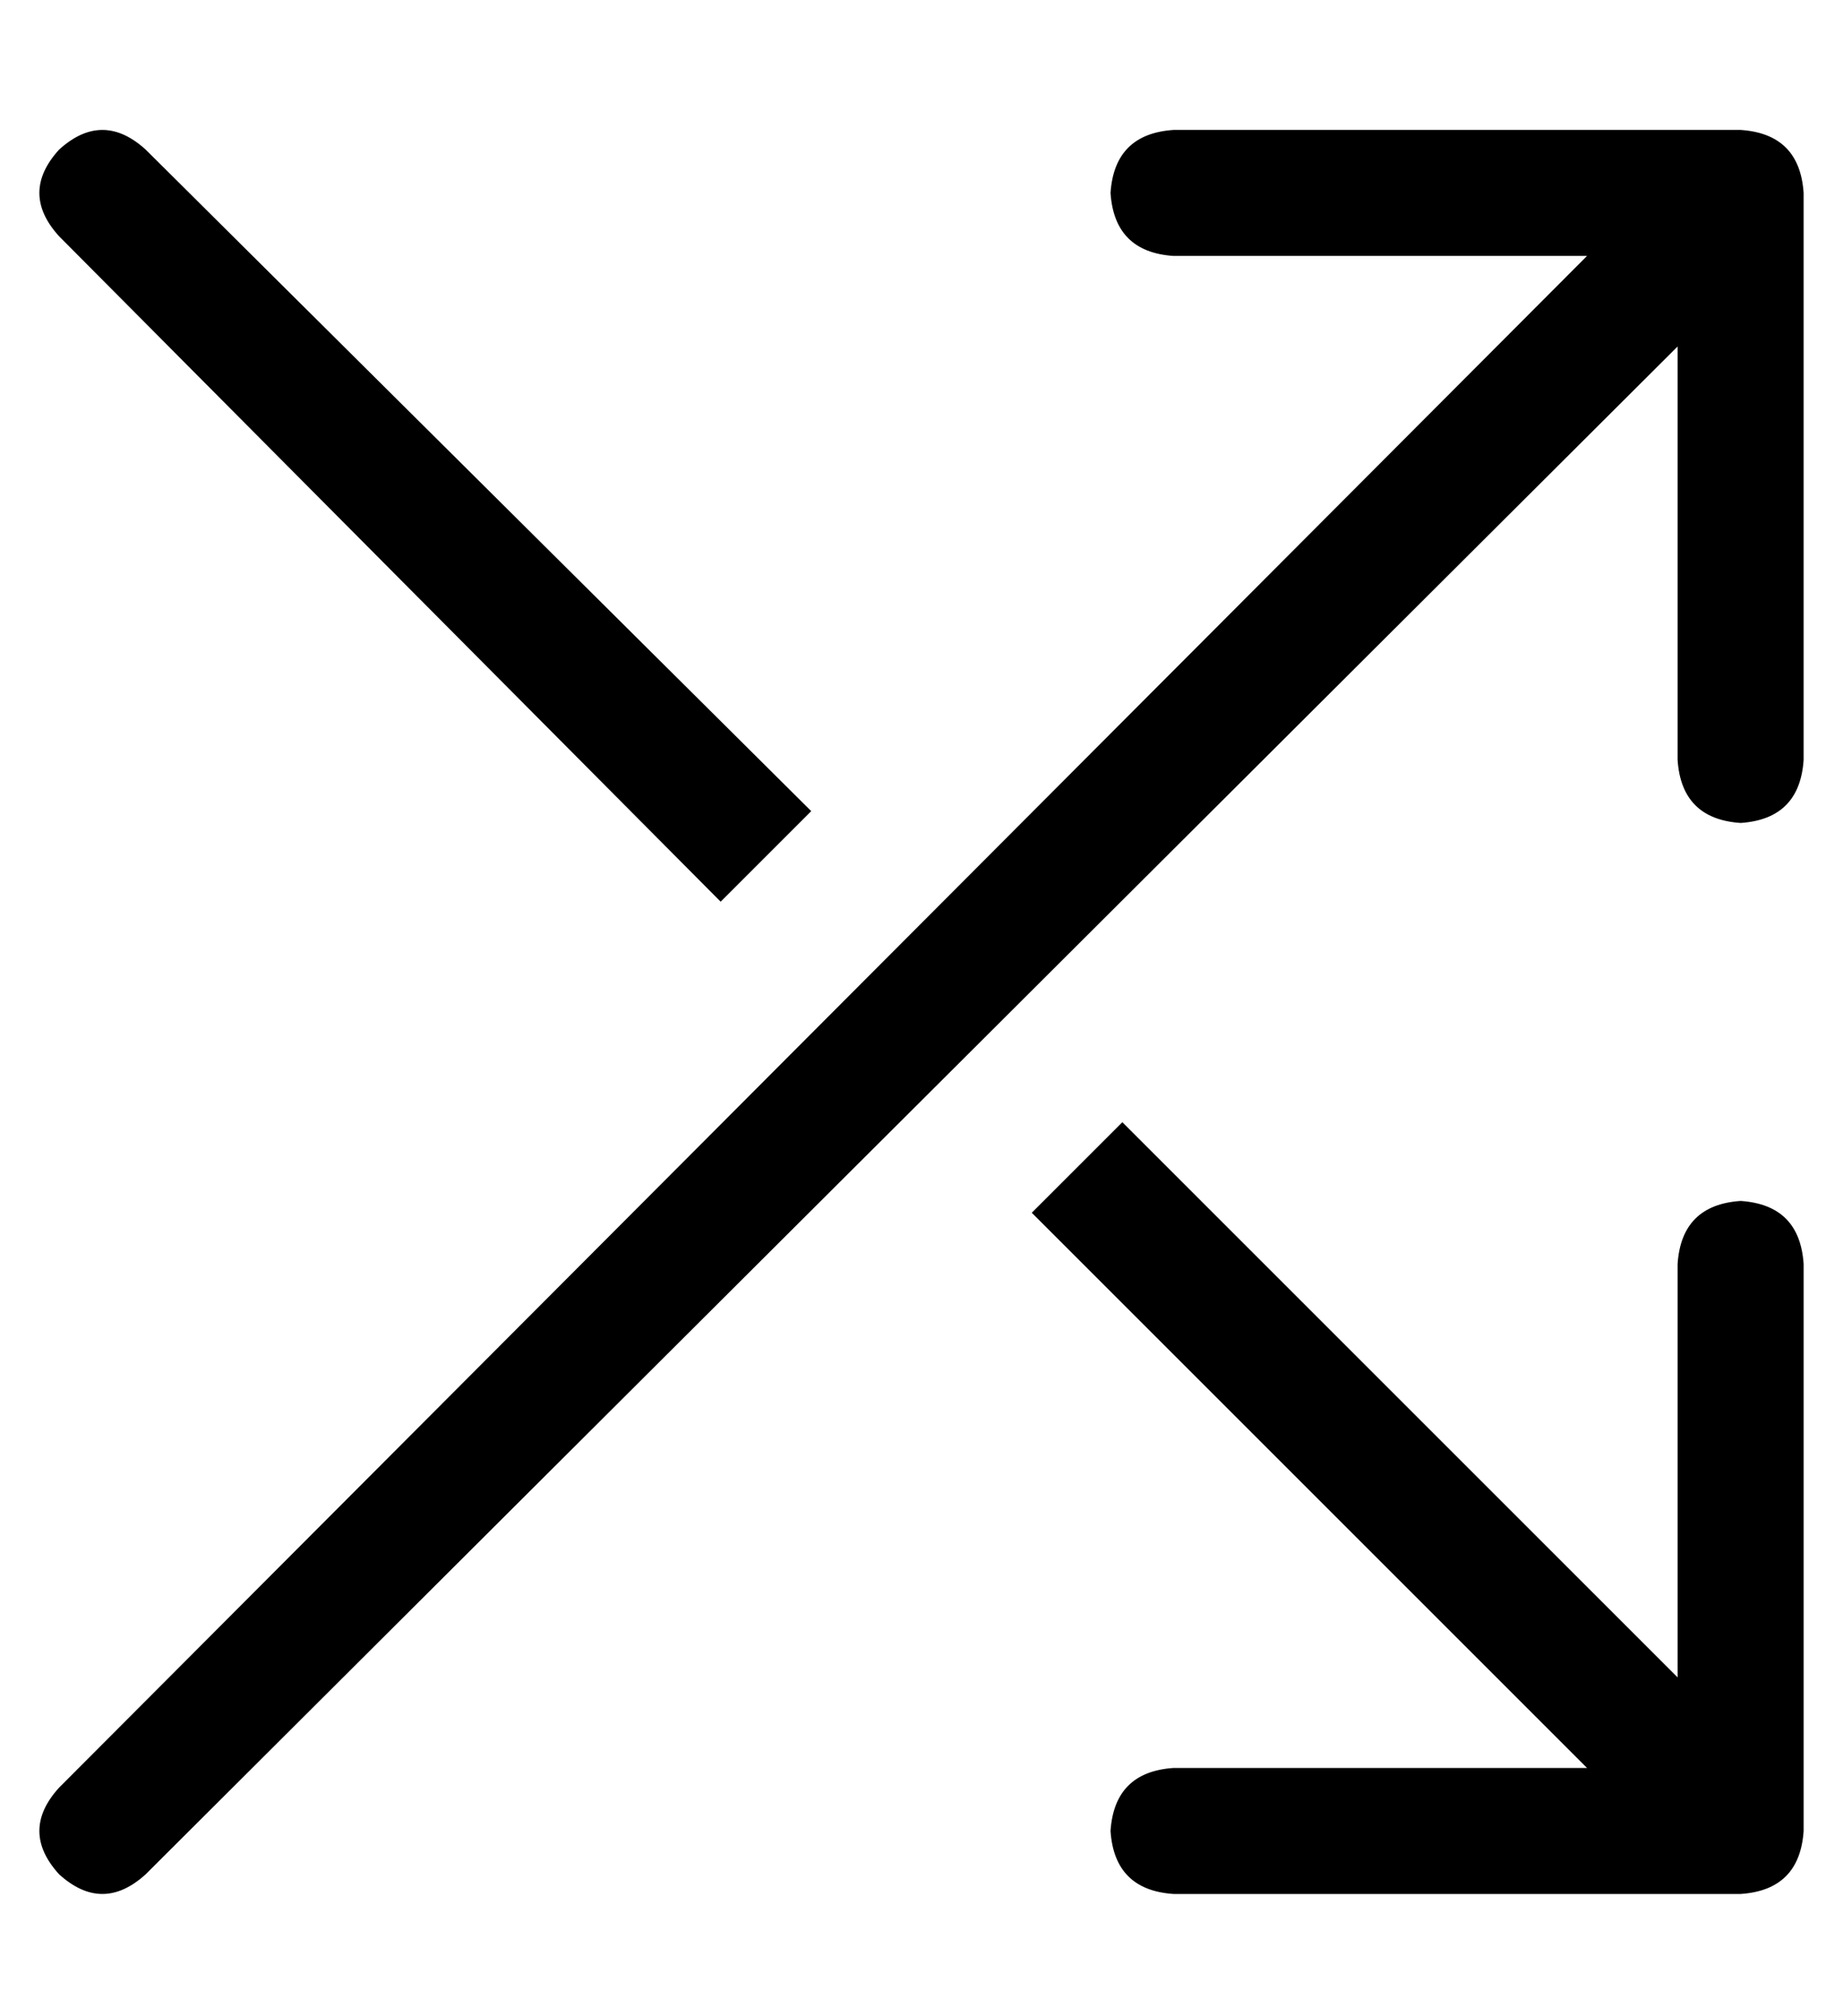 <?xml version="1.0" standalone="no"?>
<!DOCTYPE svg PUBLIC "-//W3C//DTD SVG 1.1//EN" "http://www.w3.org/Graphics/SVG/1.1/DTD/svg11.dtd" >
<svg xmlns="http://www.w3.org/2000/svg" xmlns:xlink="http://www.w3.org/1999/xlink" version="1.1" viewBox="-10 -40 468 512">
   <path fill="currentColor"
d="M288 -7q-15 1 -16 16q1 15 16 16h105v0l-388 389v0q-10 11 0 22q11 10 22 0l389 -388v0v105v0q1 15 16 16q15 -1 16 -16v-144v0q-1 -15 -16 -16h-144v0zM27 -2q-11 -10 -22 0q-10 11 0 22l168 169v0l23 -23v0l-169 -168v0zM252 268l141 141l-141 -141l141 141h-105v0
q-15 1 -16 16q1 15 16 16h144v0q15 -1 16 -16v-144v0q-1 -15 -16 -16q-15 1 -16 16v105v0l-141 -141v0l-23 23v0z" />
</svg>
